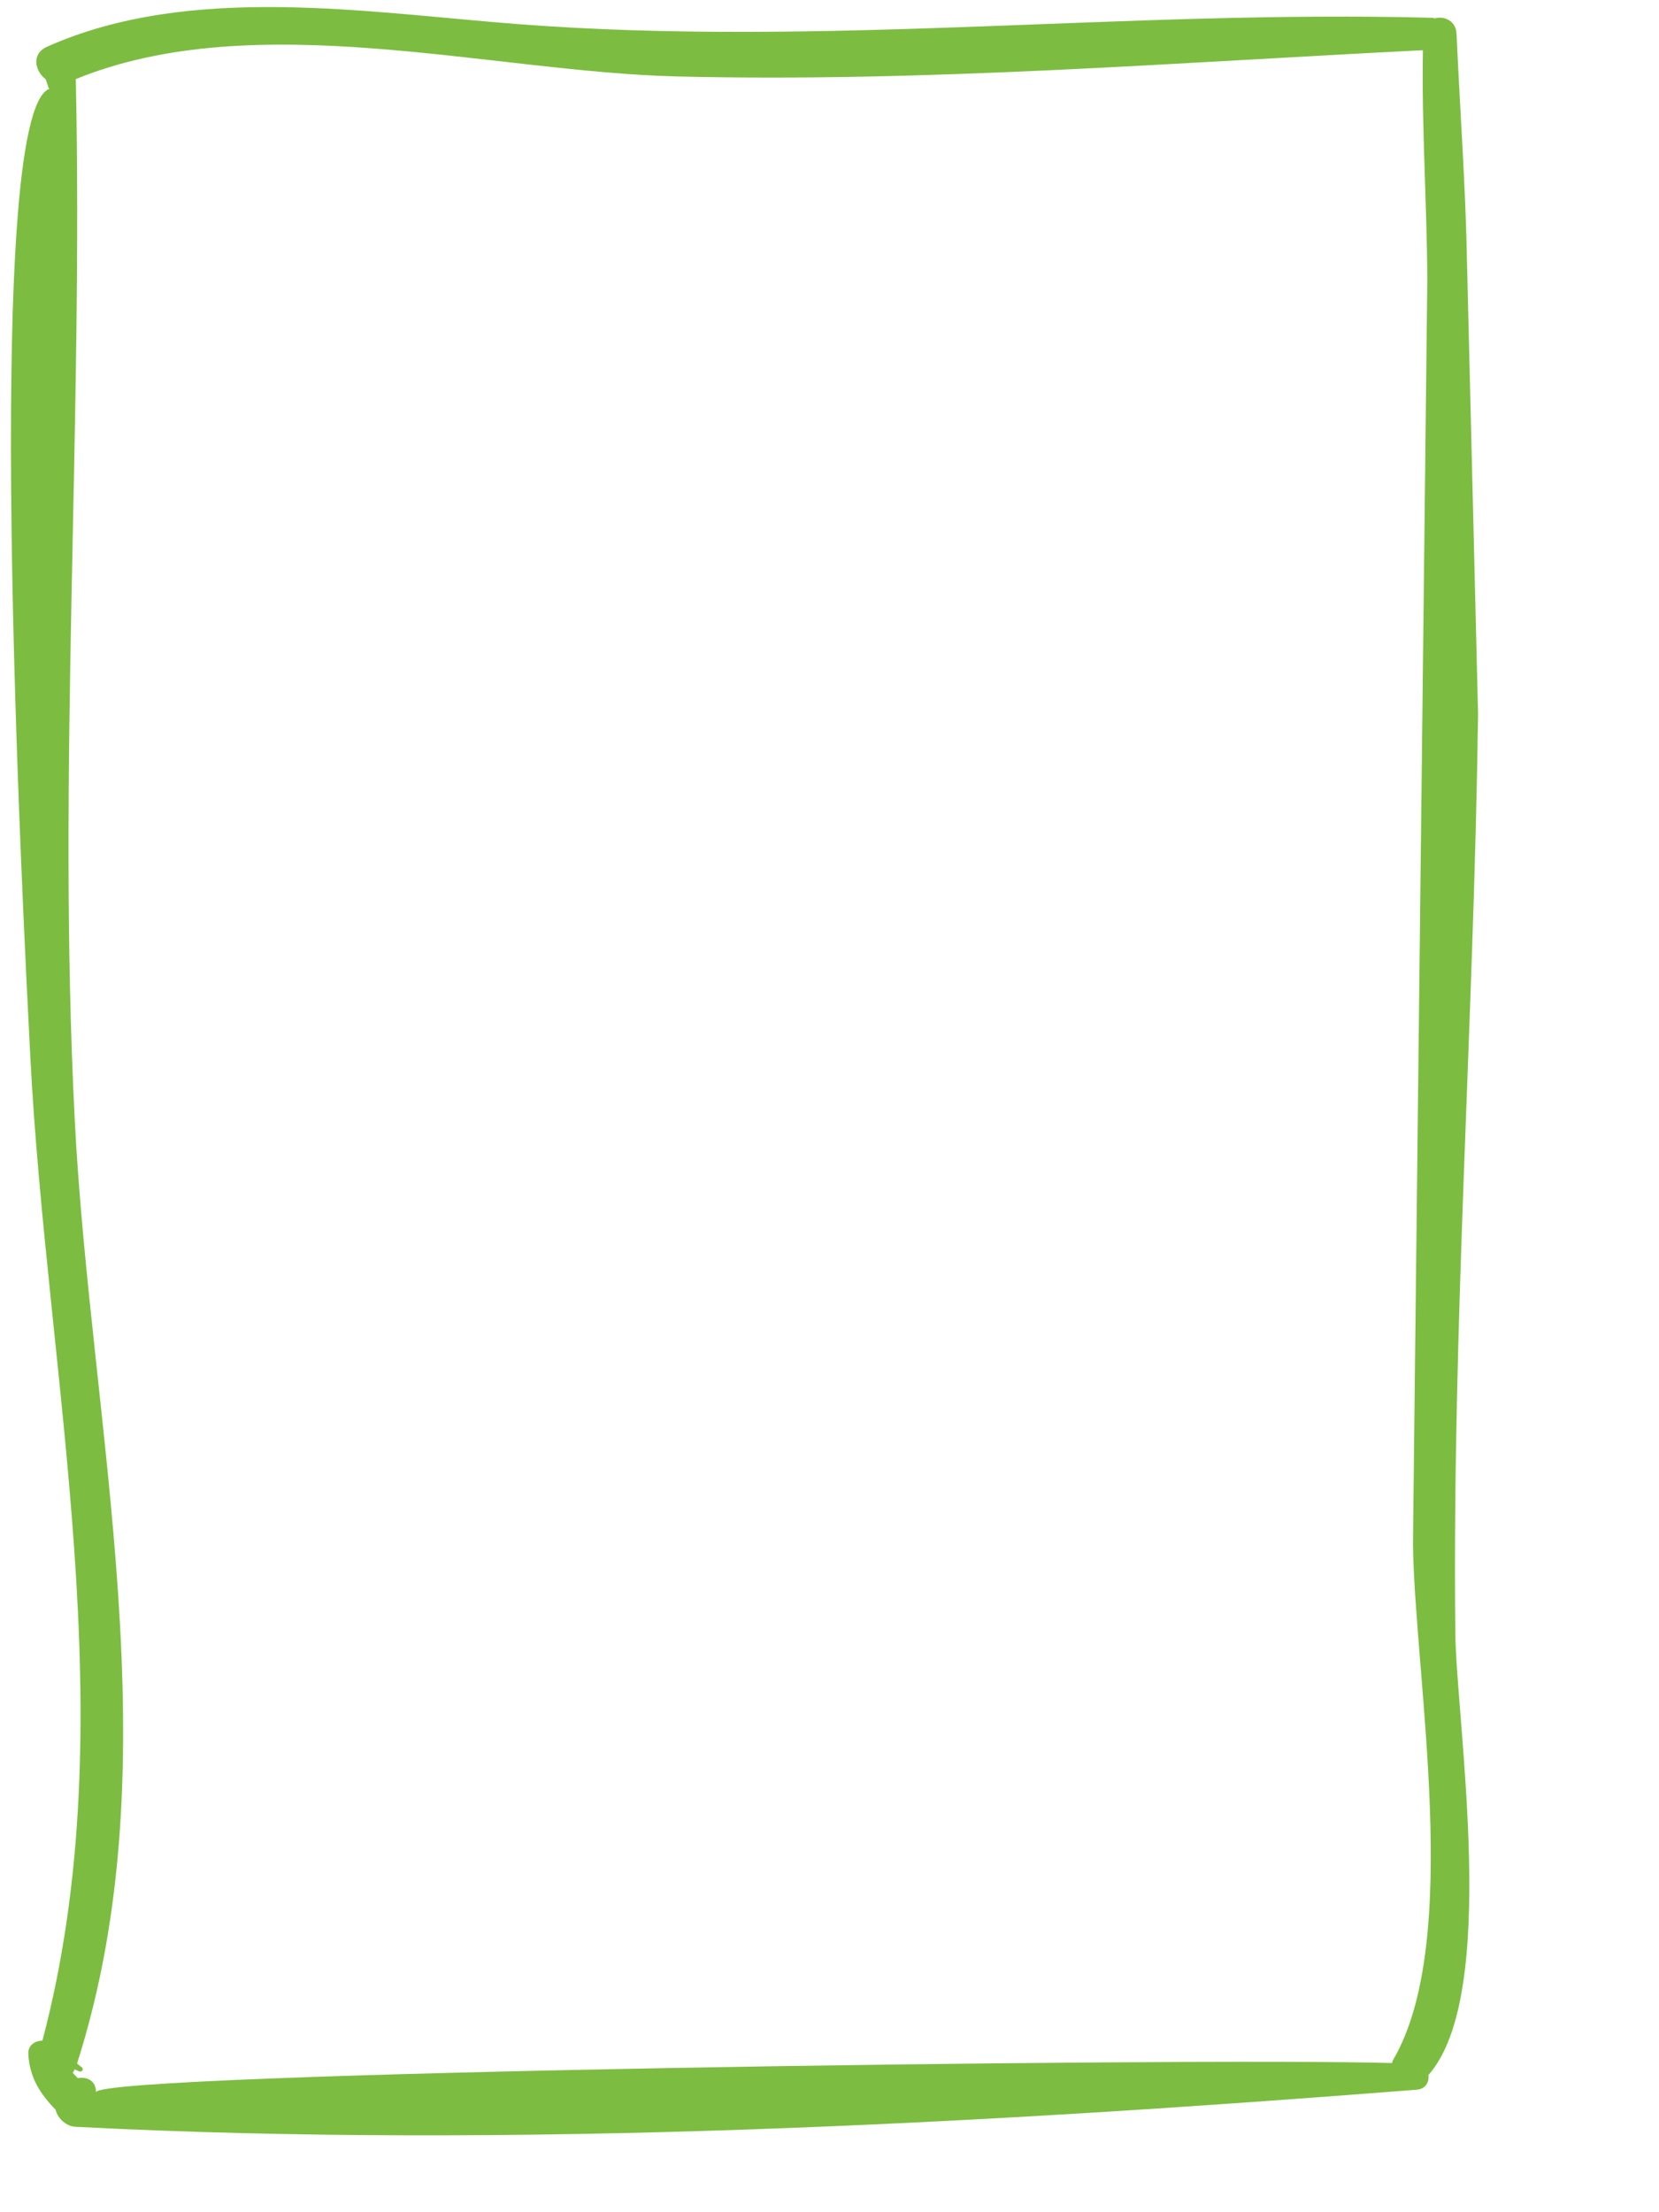 
<svg xmlns:dc="http://purl.org/dc/elements/1.1/" xmlns:cc="http://creativecommons.org/ns#" xmlns:rdf="http://www.w3.org/1999/02/22-rdf-syntax-ns#" xmlns:svg="http://www.w3.org/2000/svg" xmlns="http://www.w3.org/2000/svg" height="200" width="150" version="1.1" style="">
           
           <path style="fill:#7cbd41;fill-opacity:1;fill-rule:nonzero;stroke:none" d="m-4.255,35.106 c-6.916,0.037 -13.819,0.517 -20.733,0.398 c1.114,22.402 2.921,45.023 2.372,67.451 c-0.415,16.902 -6.407,38.051 0.238,54.348 c31.216,-0.674 62.711,1.682 94,0.101 c28.043,-1.417 57.926,-8.974 85.41,-0.214 c0.108,-0.134 0.217,-0.255 0.323,-0.41 c0.162,-0.237 0.494,-0.035 0.379,0.222 c-0.065,0.145 -0.114,0.271 -0.173,0.405 c0.111,0.054 0.223,0.105 0.314,0.174 c0.16,-0.147 0.319,-0.303 0.478,-0.456 c-0.161,-0.801 0.224,-1.662 1.274,-1.648 c-1.793,-0.022 -3.164,-98.907 -2.641,-117.174 c-0.095,-0.036 -0.188,-0.048 -0.283,-0.104 c-10.77,-6.31 -34.605,-1.952 -46.647,-1.795 M35.032,30.517 c27.698,0.379 55.273,2.353 83.009,2.058 c8.205,-0.087 32.75,-4.023 40.03,2.433 c0.603,-0.091 1.261,0.229 1.325,1.057 c3.098,39.458 5.389,81.755 3.354,121.272 c-0.043,0.825 -0.744,1.606 -1.553,1.801 c-1.398,1.363 -2.876,2.348 -5.041,2.461 c-0.779,0.041 -1.197,-0.61 -1.188,-1.273 c-28.944,-7.662 -59.801,-0.384 -89.141,1.101 c-11.723,0.594 -85.425,4.494 -87.345,-1.784 c0.017,0.055 -0.02,0.109 -0.072,0.126 c-0.257,0.085 -0.513,0.17 -0.769,0.255 c-0.752,0.99 -2.304,1.314 -2.941,-0.113 c-5.806,-13.007 -3.075,-29.044 -2.034,-42.77 c2.089,-27.55 -1.324,-54.912 -0.586,-82.468 c0.002,-0.09 0.037,-0.155 0.052,-0.236 c-0.242,-0.854 0.215,-1.922 1.391,-1.974 c6.893,-0.305 13.775,-0.823 20.674,-0.946 " id="svg_1" transform="rotate(90 67.315,96.843) "/></svg>